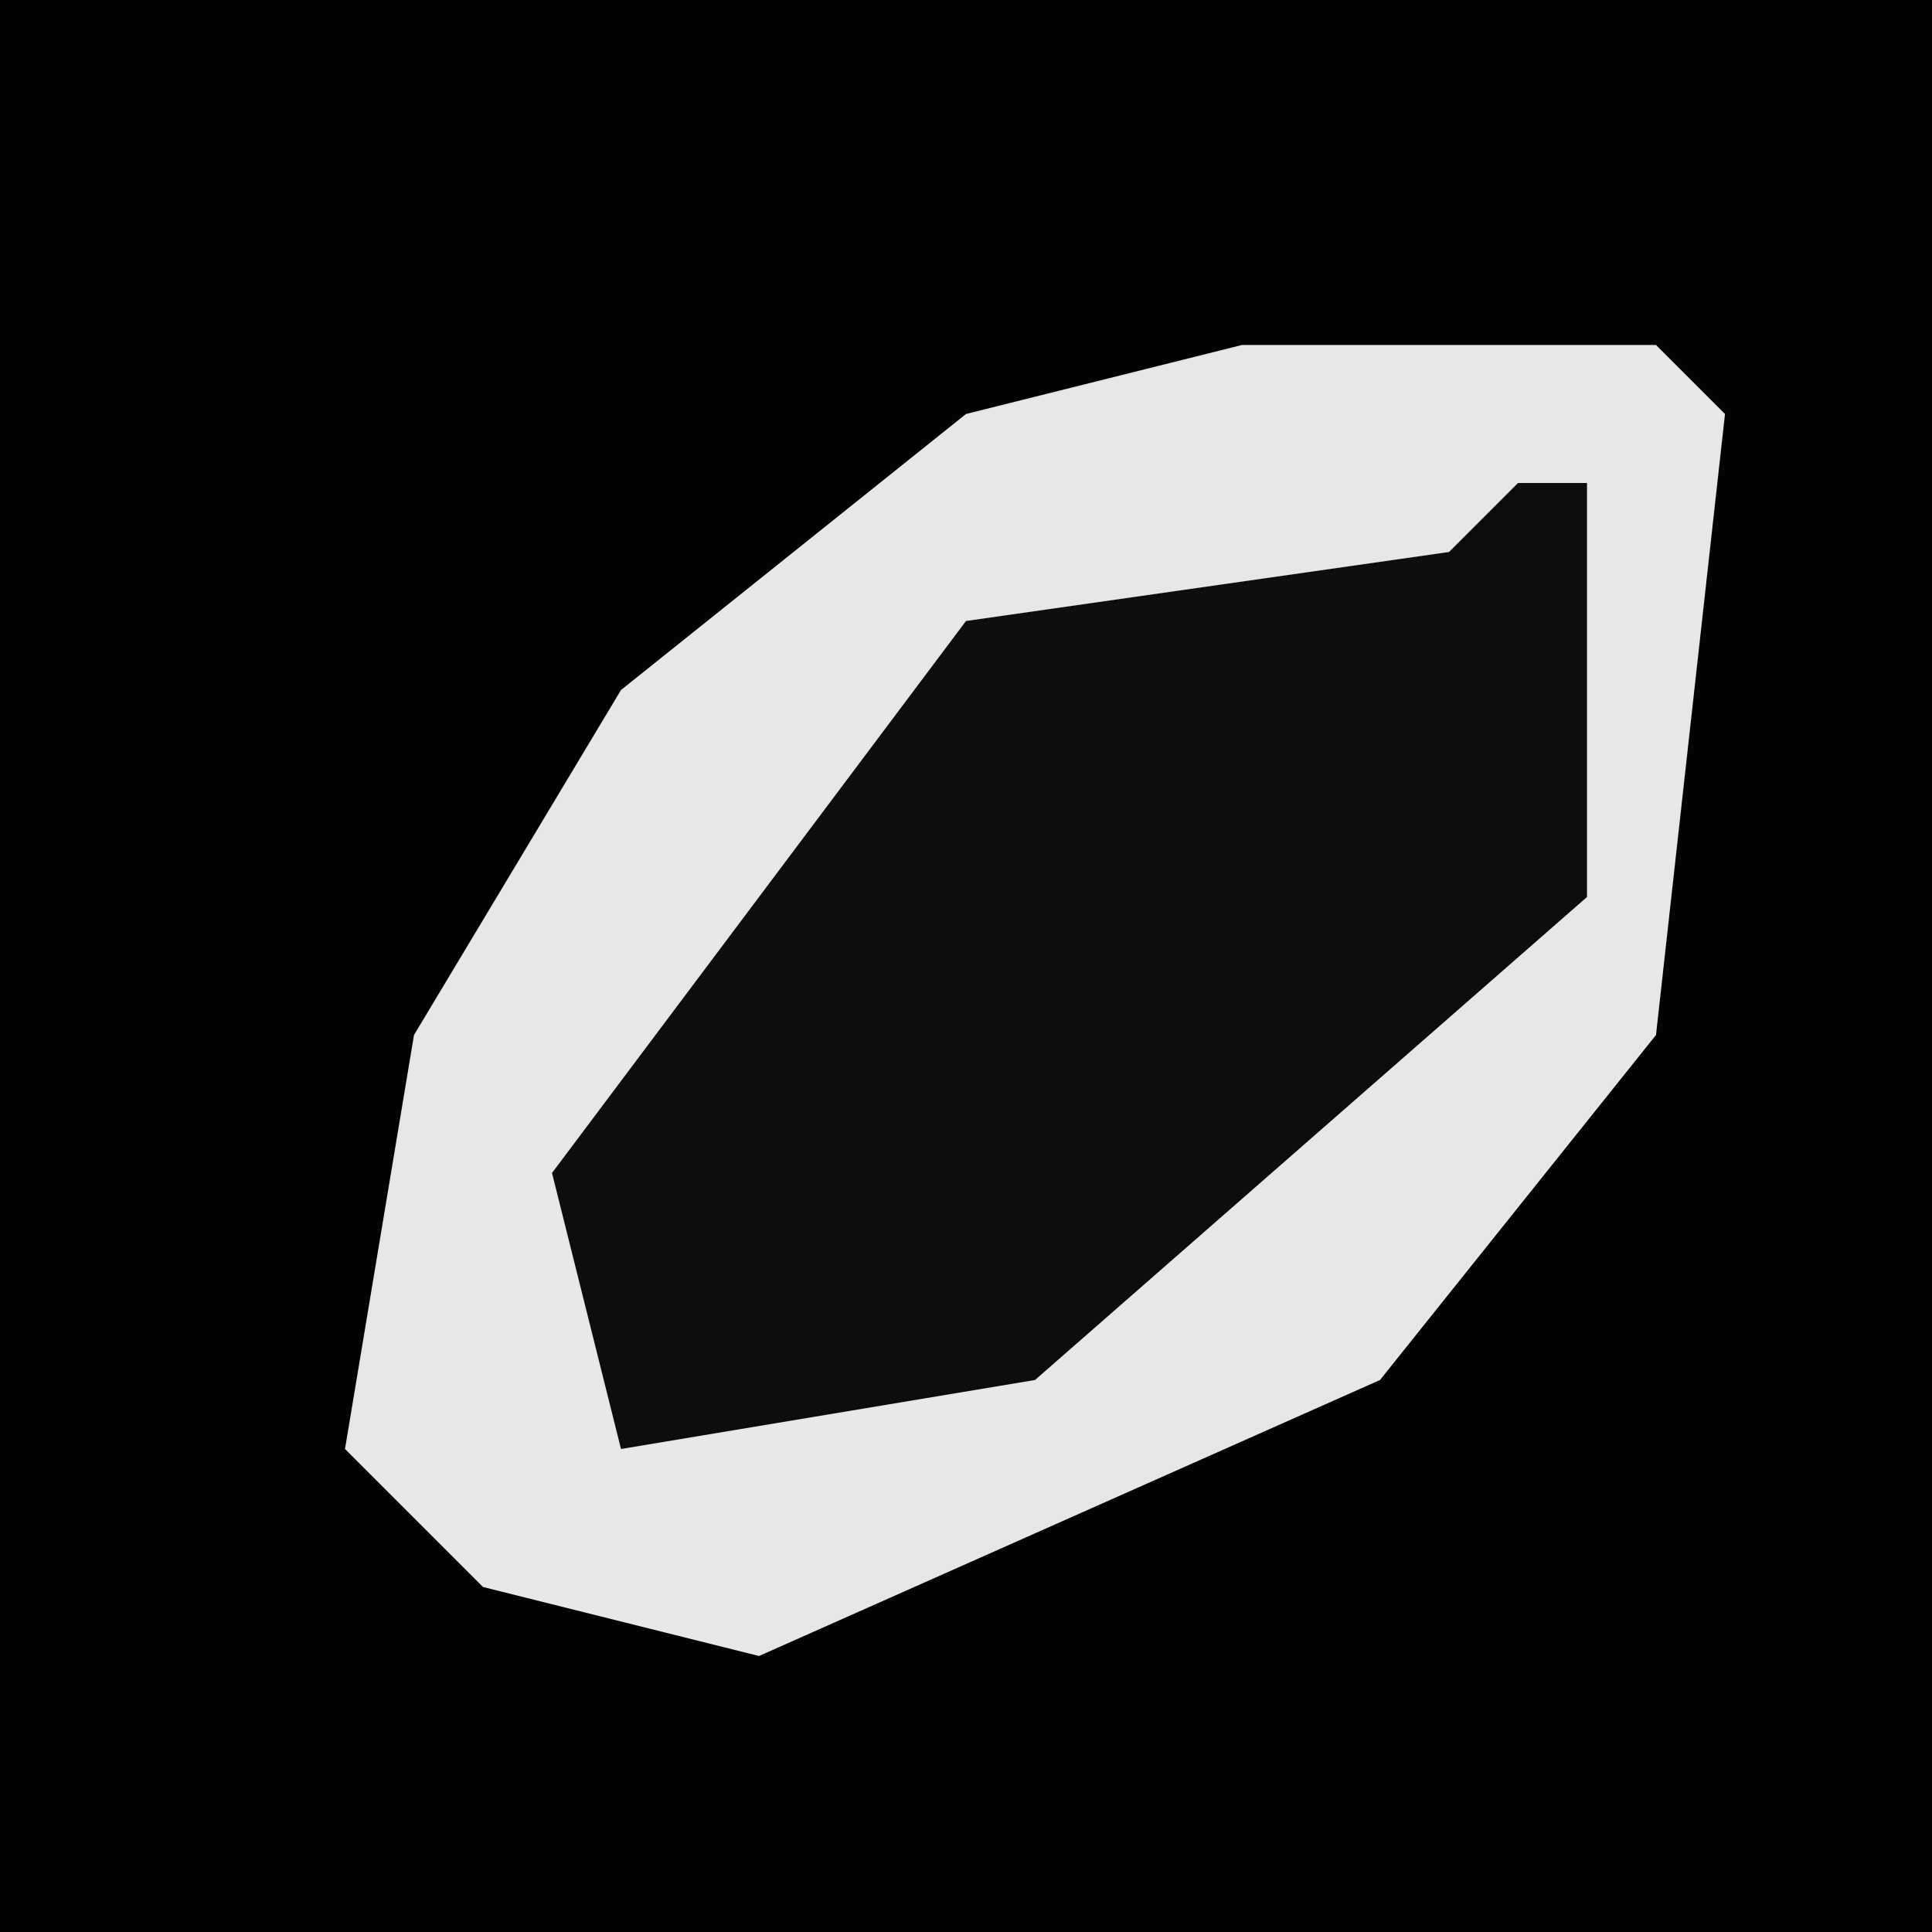 <?xml version="1.0" encoding="UTF-8"?>
<svg version="1.1" xmlns="http://www.w3.org/2000/svg" width="28" height="28">
<path d="M0,0 L28,0 L28,28 L0,28 Z " fill="#030303" transform="translate(0,0)"/>
<path d="M0,0 L6,0 L7,1 L6,10 L2,15 L-7,19 L-11,18 L-13,16 L-12,10 L-9,5 L-4,1 Z " fill="#E7E7E7" transform="translate(18,5)"/>
<path d="M0,0 L1,0 L1,6 L-7,13 L-13,14 L-14,10 L-8,2 L-1,1 Z " fill="#0D0D0D" transform="translate(22,7)"/>
</svg>
